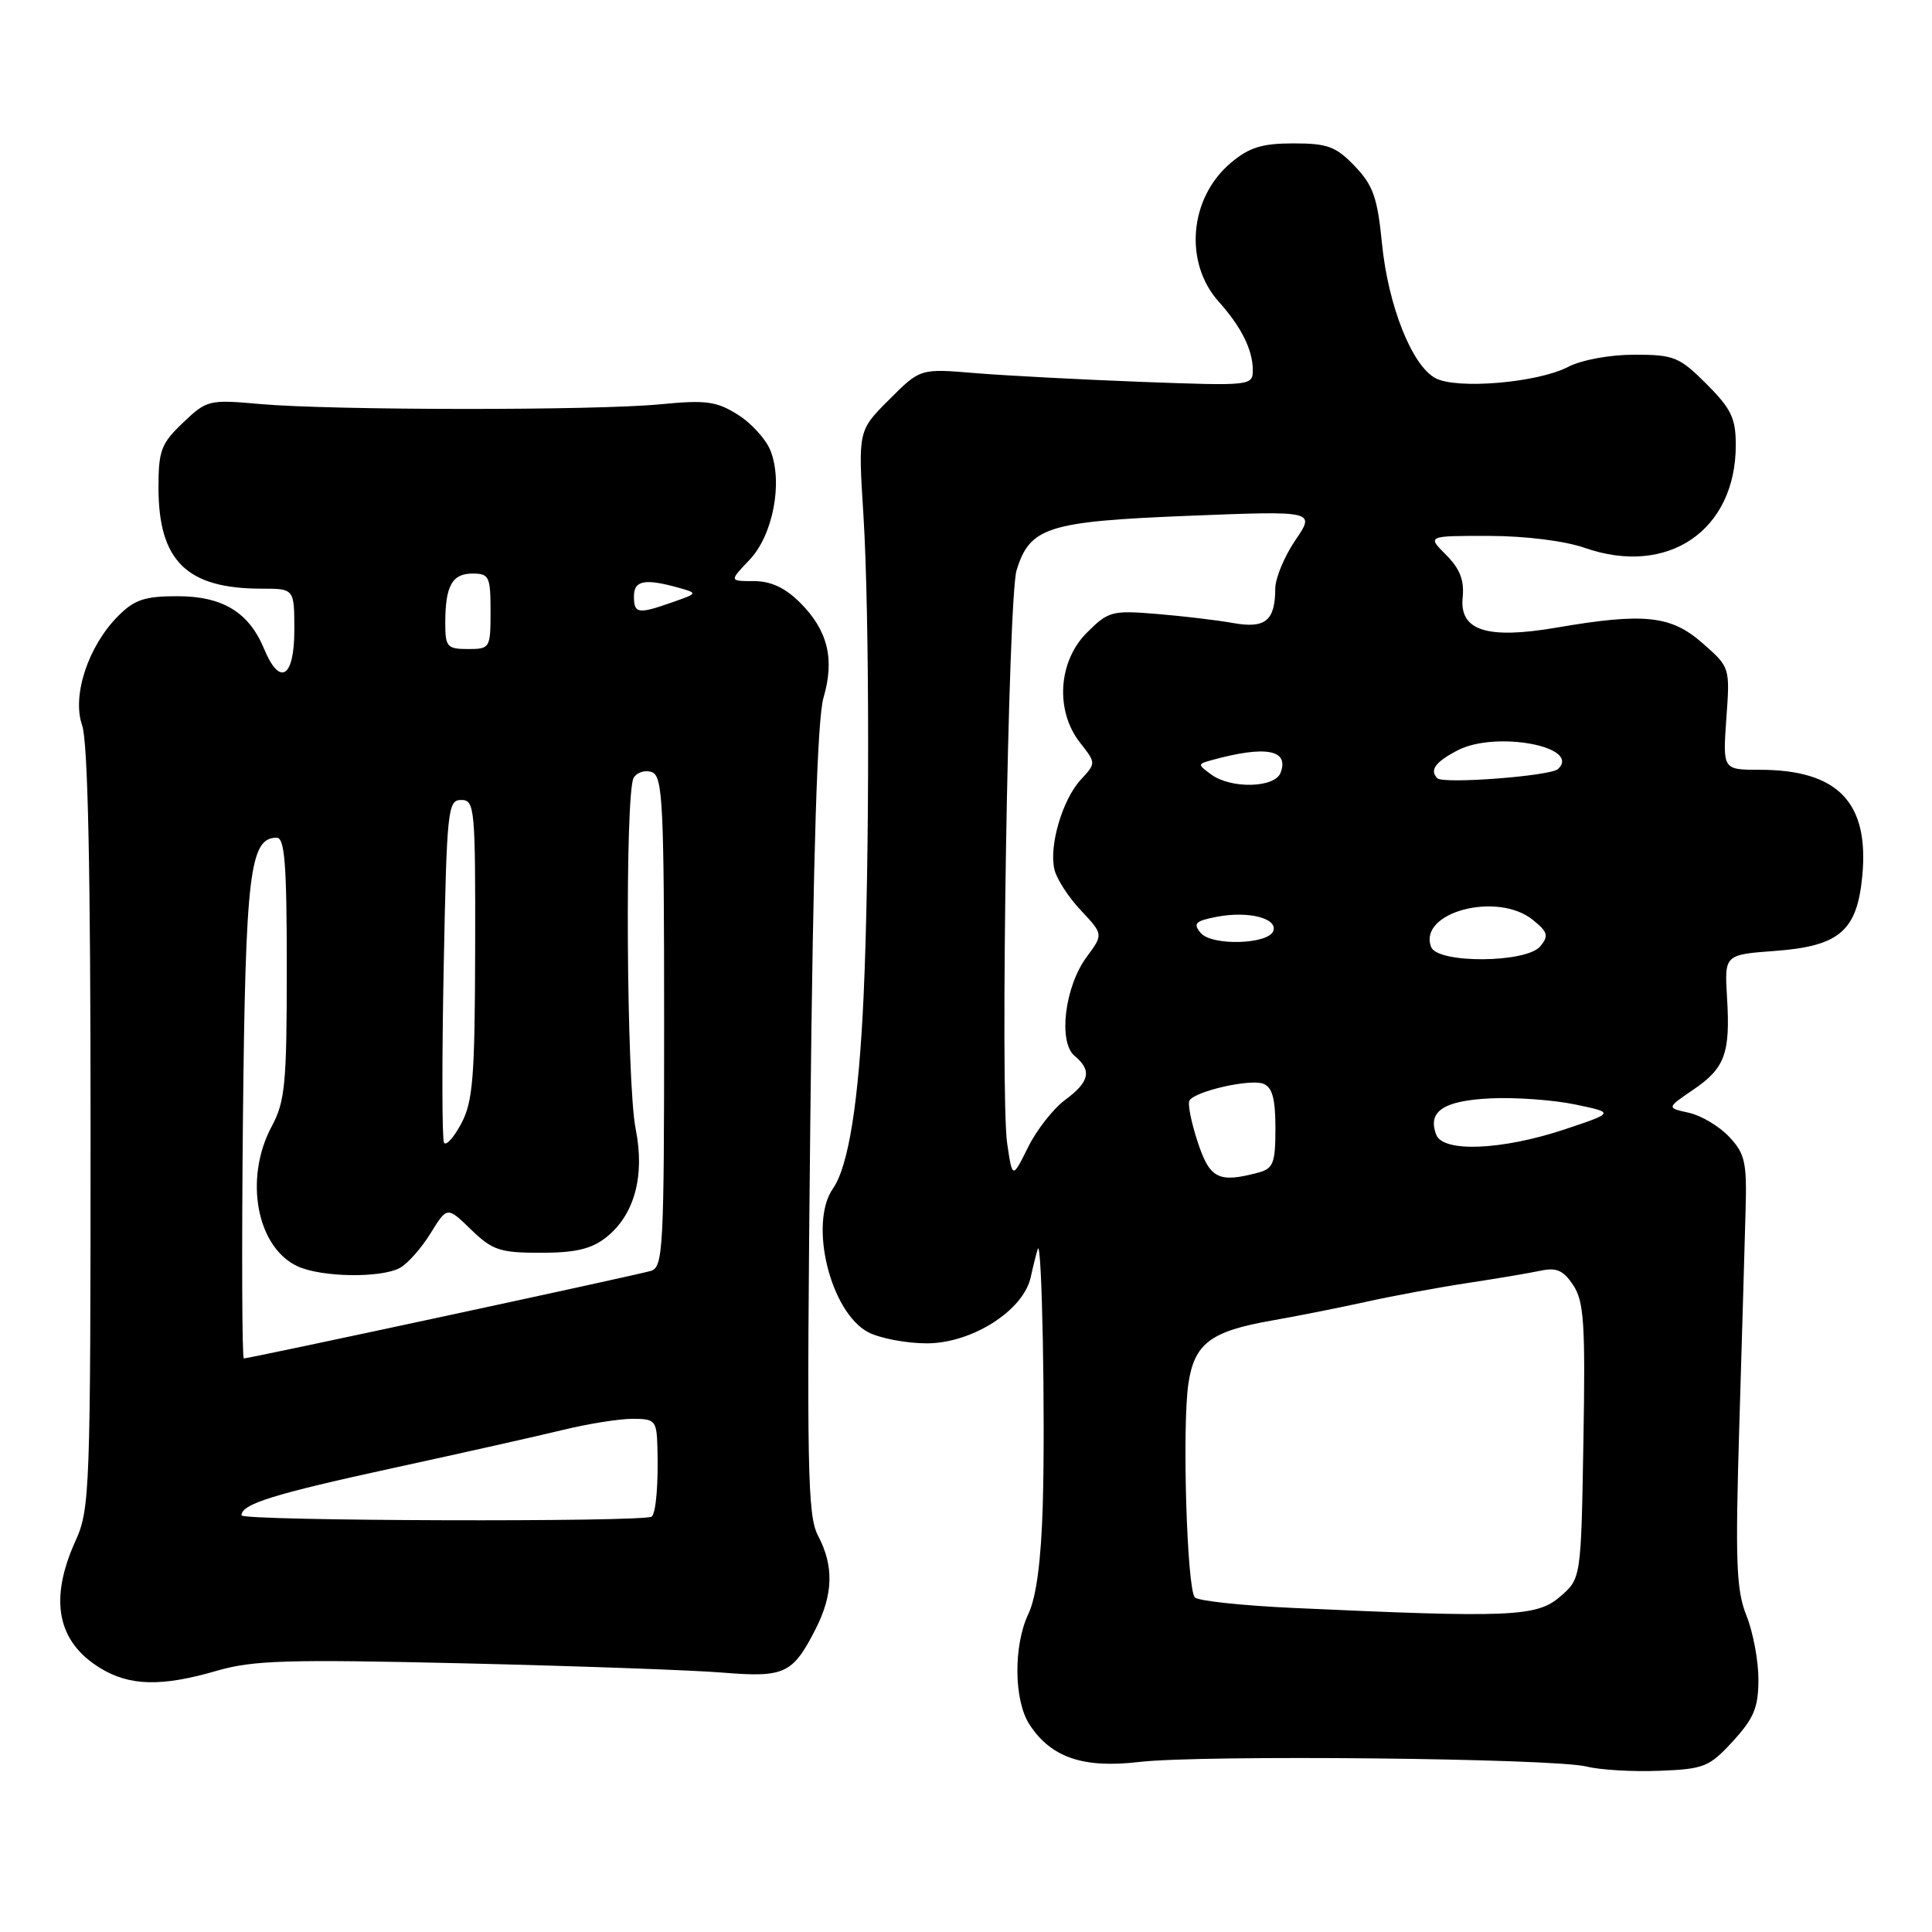<?xml version="1.0" encoding="UTF-8" standalone="no"?>
<!DOCTYPE svg PUBLIC "-//W3C//DTD SVG 1.1//EN" "http://www.w3.org/Graphics/SVG/1.1/DTD/svg11.dtd" >
<svg xmlns="http://www.w3.org/2000/svg" xmlns:xlink="http://www.w3.org/1999/xlink" version="1.1" viewBox="0 0 256 256">
 <g >
 <path fill="currentColor"
d=" M 229.63 230.71 C 232.41 227.67 233.00 226.24 233.00 222.53 C 233.00 220.06 232.29 216.25 231.41 214.07 C 230.06 210.69 229.92 206.97 230.47 188.80 C 230.82 177.09 231.20 164.27 231.30 160.33 C 231.48 154.01 231.22 152.86 229.12 150.63 C 227.82 149.24 225.42 147.81 223.79 147.45 C 220.83 146.80 220.83 146.80 224.34 144.41 C 228.57 141.54 229.29 139.59 228.84 132.17 C 228.50 126.50 228.50 126.50 235.22 126.00 C 243.72 125.37 246.07 123.36 246.76 116.10 C 247.70 106.32 243.53 102.00 233.17 102.00 C 228.27 102.00 228.27 102.00 228.75 95.21 C 229.24 88.42 229.24 88.42 225.58 85.21 C 221.42 81.55 217.85 81.17 206.26 83.16 C 197.03 84.74 193.37 83.57 193.81 79.17 C 194.04 76.88 193.44 75.35 191.61 73.52 C 189.09 71.00 189.09 71.00 197.30 71.01 C 202.14 71.02 207.34 71.67 210.00 72.60 C 220.99 76.43 230.00 70.30 230.00 58.98 C 230.00 55.42 229.40 54.16 226.12 50.88 C 222.52 47.29 221.82 47.00 216.57 47.00 C 213.28 47.00 209.57 47.69 207.75 48.63 C 203.71 50.72 193.03 51.62 190.21 50.11 C 187.08 48.44 183.94 40.51 183.12 32.27 C 182.52 26.19 181.95 24.56 179.52 22.02 C 177.02 19.41 175.91 19.00 171.39 19.00 C 167.22 19.00 165.53 19.53 163.10 21.57 C 157.58 26.21 156.84 34.81 161.51 40.00 C 164.46 43.28 166.00 46.37 166.00 49.01 C 166.00 51.12 165.82 51.14 151.25 50.60 C 143.14 50.29 133.22 49.77 129.22 49.44 C 121.93 48.83 121.93 48.83 117.82 52.95 C 113.70 57.06 113.70 57.06 114.41 68.28 C 115.23 81.45 115.24 114.21 114.43 132.00 C 113.79 146.01 112.43 154.54 110.38 157.47 C 107.13 162.12 110.04 173.93 115.07 176.54 C 116.63 177.34 120.11 178.00 122.80 178.00 C 128.77 178.00 135.59 173.67 136.57 169.26 C 136.90 167.74 137.33 166.05 137.51 165.50 C 138.06 163.85 138.52 187.69 138.17 199.50 C 137.95 206.85 137.32 211.61 136.27 213.84 C 134.26 218.07 134.34 225.35 136.42 228.52 C 139.28 232.89 143.54 234.34 150.94 233.47 C 159.21 232.50 205.91 232.98 210.26 234.08 C 212.04 234.53 216.37 234.78 219.88 234.64 C 225.81 234.41 226.49 234.13 229.63 230.71 Z  M 28.75 221.38 C 33.53 219.99 38.12 219.86 61.41 220.40 C 76.31 220.75 91.77 221.30 95.76 221.63 C 103.97 222.30 105.04 221.80 108.07 215.86 C 110.41 211.27 110.51 207.49 108.40 203.50 C 106.99 200.83 106.88 194.75 107.37 148.50 C 107.76 112.76 108.30 95.23 109.12 92.44 C 110.62 87.32 109.69 83.53 106.03 79.87 C 104.04 77.88 102.15 77.00 99.89 77.00 C 96.63 77.00 96.63 77.00 99.30 74.20 C 102.40 70.97 103.76 64.01 102.11 59.75 C 101.53 58.24 99.58 56.08 97.77 54.95 C 94.94 53.17 93.56 52.98 87.50 53.57 C 78.90 54.41 44.05 54.38 34.50 53.54 C 27.68 52.93 27.42 52.99 24.25 56.01 C 21.35 58.77 21.00 59.70 21.00 64.60 C 21.00 74.32 24.74 78.00 34.65 78.00 C 39.00 78.00 39.00 78.00 39.00 83.50 C 39.00 89.82 37.07 91.00 34.99 85.97 C 32.98 81.12 29.49 79.00 23.50 79.00 C 19.21 79.00 17.81 79.46 15.69 81.59 C 11.69 85.58 9.51 92.17 10.88 96.10 C 11.65 98.29 12.00 115.14 12.00 149.54 C 12.00 197.46 11.91 199.98 10.02 204.14 C 6.47 211.96 7.56 217.54 13.31 221.05 C 17.20 223.42 21.44 223.51 28.75 221.38 Z  M 171.33 213.06 C 164.63 212.75 158.78 212.13 158.33 211.67 C 157.27 210.60 156.62 189.05 157.47 183.32 C 158.27 178.01 160.41 176.39 168.57 174.97 C 171.83 174.40 177.43 173.29 181.00 172.50 C 184.57 171.71 190.65 170.58 194.50 170.00 C 198.35 169.42 202.70 168.68 204.16 168.37 C 206.26 167.92 207.17 168.34 208.48 170.32 C 209.89 172.48 210.08 175.45 209.81 191.01 C 209.50 209.18 209.50 209.18 206.69 211.59 C 203.61 214.24 200.07 214.38 171.33 213.06 Z  M 133.46 151.55 C 132.50 145.16 133.58 79.20 134.70 75.57 C 136.47 69.84 138.80 69.10 157.40 68.35 C 174.29 67.68 174.29 67.68 171.65 71.57 C 170.19 73.71 168.99 76.60 168.98 77.98 C 168.96 82.27 167.67 83.32 163.37 82.55 C 161.24 82.17 156.69 81.63 153.26 81.35 C 147.34 80.86 146.86 80.99 144.01 83.84 C 140.20 87.65 139.80 94.20 143.12 98.42 C 145.24 101.12 145.24 101.12 143.21 103.31 C 140.77 105.95 138.97 112.10 139.72 115.23 C 140.02 116.48 141.60 118.92 143.24 120.65 C 146.20 123.81 146.20 123.81 143.99 126.80 C 141.08 130.73 140.19 138.08 142.39 139.91 C 144.71 141.83 144.39 143.34 141.14 145.74 C 139.57 146.90 137.35 149.73 136.22 152.02 C 134.15 156.20 134.15 156.20 133.46 151.55 Z  M 158.69 151.29 C 157.84 148.70 157.35 146.24 157.61 145.82 C 158.38 144.58 165.65 142.93 167.39 143.60 C 168.59 144.06 169.00 145.57 169.00 149.49 C 169.00 154.12 168.72 154.84 166.75 155.37 C 161.46 156.79 160.30 156.20 158.69 151.29 Z  M 190.31 150.36 C 189.12 147.27 191.25 145.84 197.51 145.54 C 200.80 145.38 205.85 145.75 208.73 146.35 C 213.95 147.44 213.95 147.44 207.23 149.68 C 198.97 152.41 191.22 152.73 190.31 150.36 Z  M 189.63 125.48 C 187.87 120.88 198.40 118.08 203.11 121.89 C 205.10 123.50 205.24 124.00 204.10 125.39 C 202.24 127.62 190.48 127.70 189.63 125.48 Z  M 159.09 123.61 C 158.04 122.35 158.39 122.02 161.34 121.46 C 165.43 120.70 169.27 121.67 168.73 123.33 C 168.13 125.15 160.55 125.37 159.09 123.61 Z  M 160.50 102.63 C 158.67 101.29 158.67 101.24 160.56 100.72 C 167.71 98.75 170.86 99.33 169.68 102.40 C 168.91 104.41 163.13 104.55 160.50 102.63 Z  M 190.45 103.12 C 189.39 102.05 190.20 100.95 193.17 99.41 C 198.21 96.81 209.58 98.93 206.45 101.90 C 205.46 102.83 191.25 103.92 190.45 103.12 Z  M 32.00 200.79 C 32.00 199.29 36.21 197.98 52.10 194.52 C 61.12 192.56 71.23 190.29 74.56 189.48 C 77.90 188.66 82.06 188.00 83.81 188.00 C 86.81 188.00 87.01 188.22 87.11 191.75 C 87.25 196.47 86.94 200.37 86.37 200.95 C 85.63 201.71 32.00 201.55 32.00 200.79 Z  M 32.19 148.25 C 32.53 115.69 33.09 111.00 36.66 111.00 C 37.73 111.00 38.00 114.50 38.00 128.26 C 38.00 143.62 37.78 145.94 36.00 149.26 C 32.30 156.17 34.01 165.32 39.47 167.81 C 42.65 169.25 50.44 169.37 52.98 168.01 C 53.99 167.47 55.82 165.41 57.04 163.44 C 59.25 159.85 59.25 159.85 62.42 162.93 C 65.26 165.67 66.24 166.00 71.66 166.00 C 76.23 166.00 78.36 165.50 80.29 163.98 C 84.06 161.02 85.48 155.83 84.23 149.60 C 83.00 143.51 82.79 104.96 83.97 103.05 C 84.43 102.31 85.52 101.99 86.40 102.32 C 87.82 102.87 88.00 106.56 88.00 135.40 C 88.00 165.45 87.87 167.90 86.25 168.40 C 84.42 168.96 33.07 180.00 32.31 180.00 C 32.07 180.00 32.02 165.71 32.19 148.25 Z  M 58.83 151.40 C 58.57 150.90 58.55 140.49 58.79 128.25 C 59.20 107.25 59.33 106.00 61.11 106.00 C 62.90 106.00 63.00 107.04 62.96 125.75 C 62.92 142.83 62.67 145.96 61.11 148.90 C 60.11 150.76 59.09 151.89 58.83 151.40 Z  M 59.00 82.58 C 59.00 77.64 59.90 76.00 62.61 76.00 C 64.81 76.00 65.00 76.39 65.00 81.00 C 65.00 85.89 64.93 86.00 62.00 86.00 C 59.25 86.00 59.00 85.71 59.00 82.58 Z  M 84.00 79.00 C 84.00 76.89 85.47 76.63 90.00 77.90 C 92.47 78.60 92.45 78.63 89.10 79.80 C 84.53 81.41 84.00 81.33 84.00 79.00 Z "/>
</g>
</svg>
